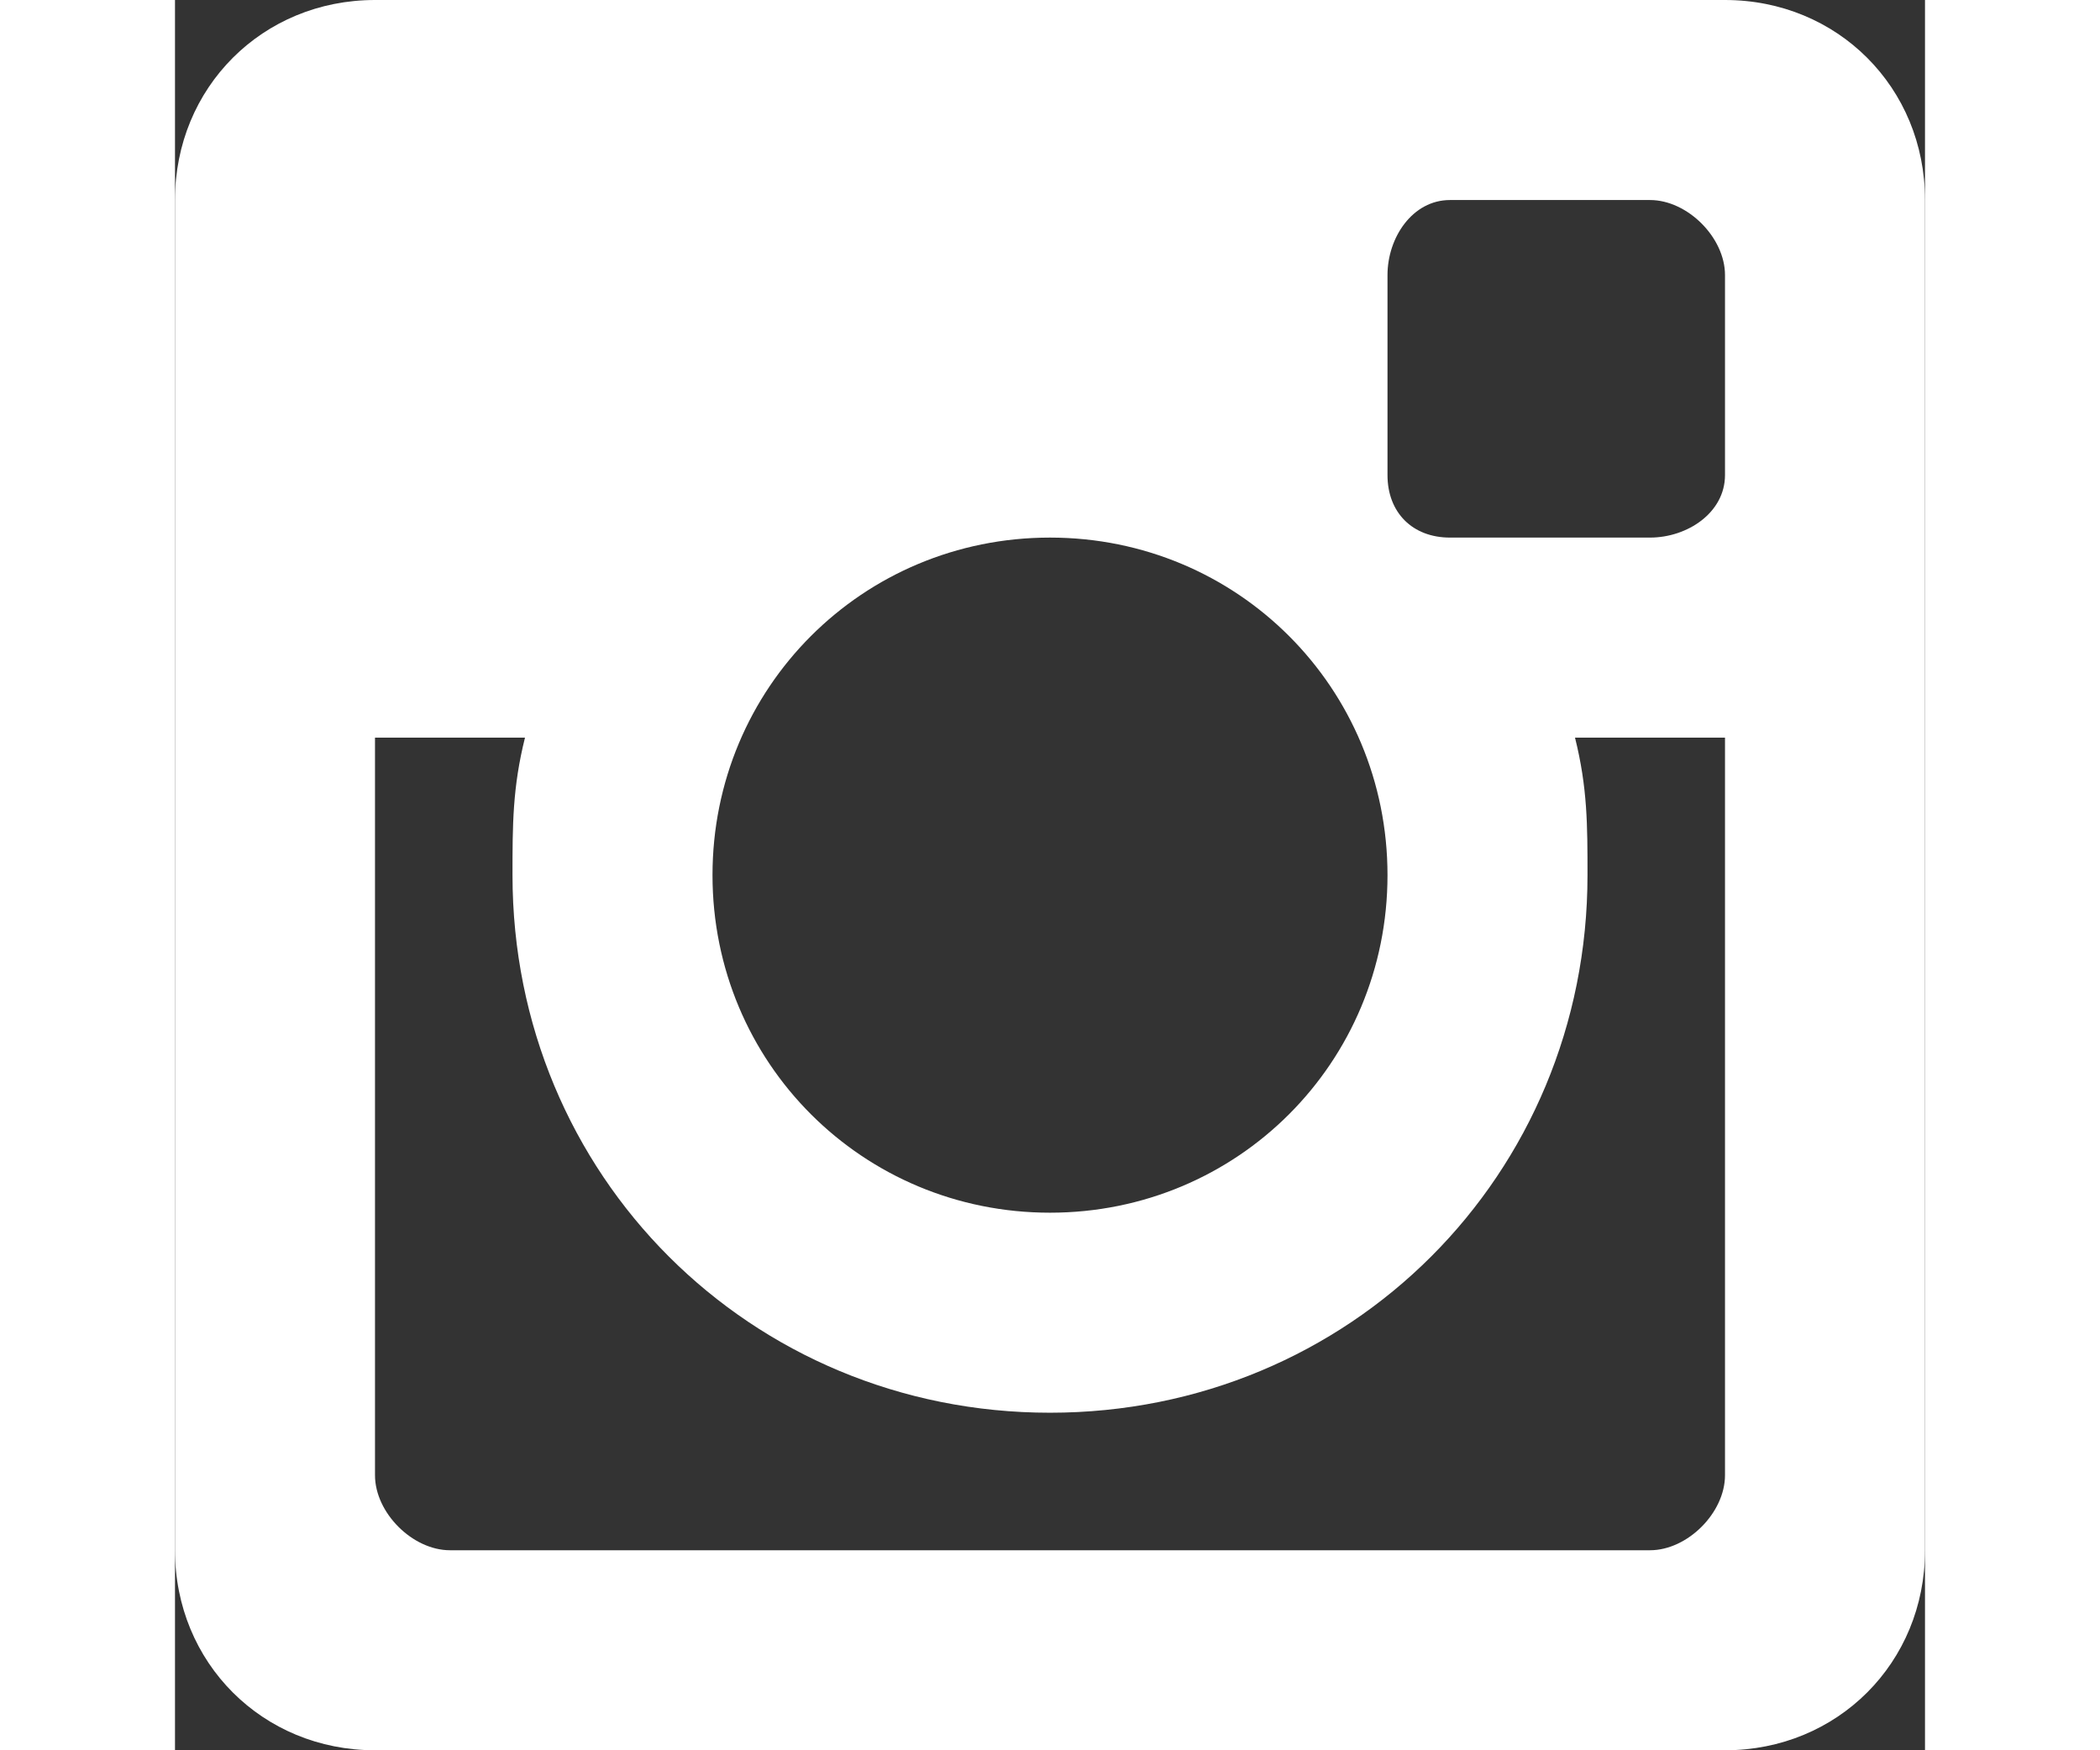 <svg xmlns="http://www.w3.org/2000/svg" xmlns:xlink="http://www.w3.org/1999/xlink" xmlns:sketch="http://www.bohemiancoding.com/sketch/ns" width="16.8px" viewBox="0 0 14 14" version="1.1">
    <rect x="0" y="0" width="14" height="14" fill="#333333" stroke="none"/>
    <title>inst</title>
    <defs/>
    <g id="Page-1" stroke="none" stroke-width="1" fill="none" fill-rule="evenodd" sketch:type="MSPage">
        <g id="networklinks" sketch:type="MSLayerGroup" transform="translate(-147, -15)" fill="#FFFFFF">
            <g id="inst" sketch:type="MSShapeGroup">
                <path d="M159.4 29 L148.6 29 C147.7 29 147 28.3 147 27.4 L147 16.6 C147 15.7 147.7 15 148.6 15 L159.4 15 C160.3 15 161 15.7 161 16.6 L161 27.4 C161 28.3 160.3 29 159.4 29 L159.4 29 ZM154 19.3 C152.5 19.3 151.3 20.5 151.3 22 C151.3 23.5 152.5 24.7 154 24.7 C155.5 24.7 156.7 23.5 156.7 22 C156.7 20.5 155.5 19.3 154 19.3 L154 19.3 ZM159.4 17.2 C159.4 16.9 159.1 16.6 158.8 16.6 L157.2 16.6 C156.9 16.6 156.7 16.9 156.7 17.2 L156.7 18.8 C156.7 19.1 156.9 19.3 157.2 19.3 L158.8 19.3 C159.1 19.3 159.4 19.1 159.4 18.8 L159.4 17.2 ZM159.4 20.9 L158.2 20.9 C158.3 21.3 158.3 21.6 158.3 22 C158.3 24.4 156.4 26.3 154 26.3 C151.6 26.3 149.7 24.4 149.7 22 C149.7 21.6 149.7 21.3 149.8 20.9 L148.6 20.9 L148.6 26.8 C148.6 27.1 148.9 27.4 149.2 27.4 L158.8 27.4 C159.1 27.4 159.4 27.1 159.4 26.8 L159.4 20.9 Z" id="&#1048;&#1085;&#1089;&#1090;&#1072;&#1075;&#1088;&#1072;&#1084;-2"/>
            </g>
        </g>
    </g>
</svg>
